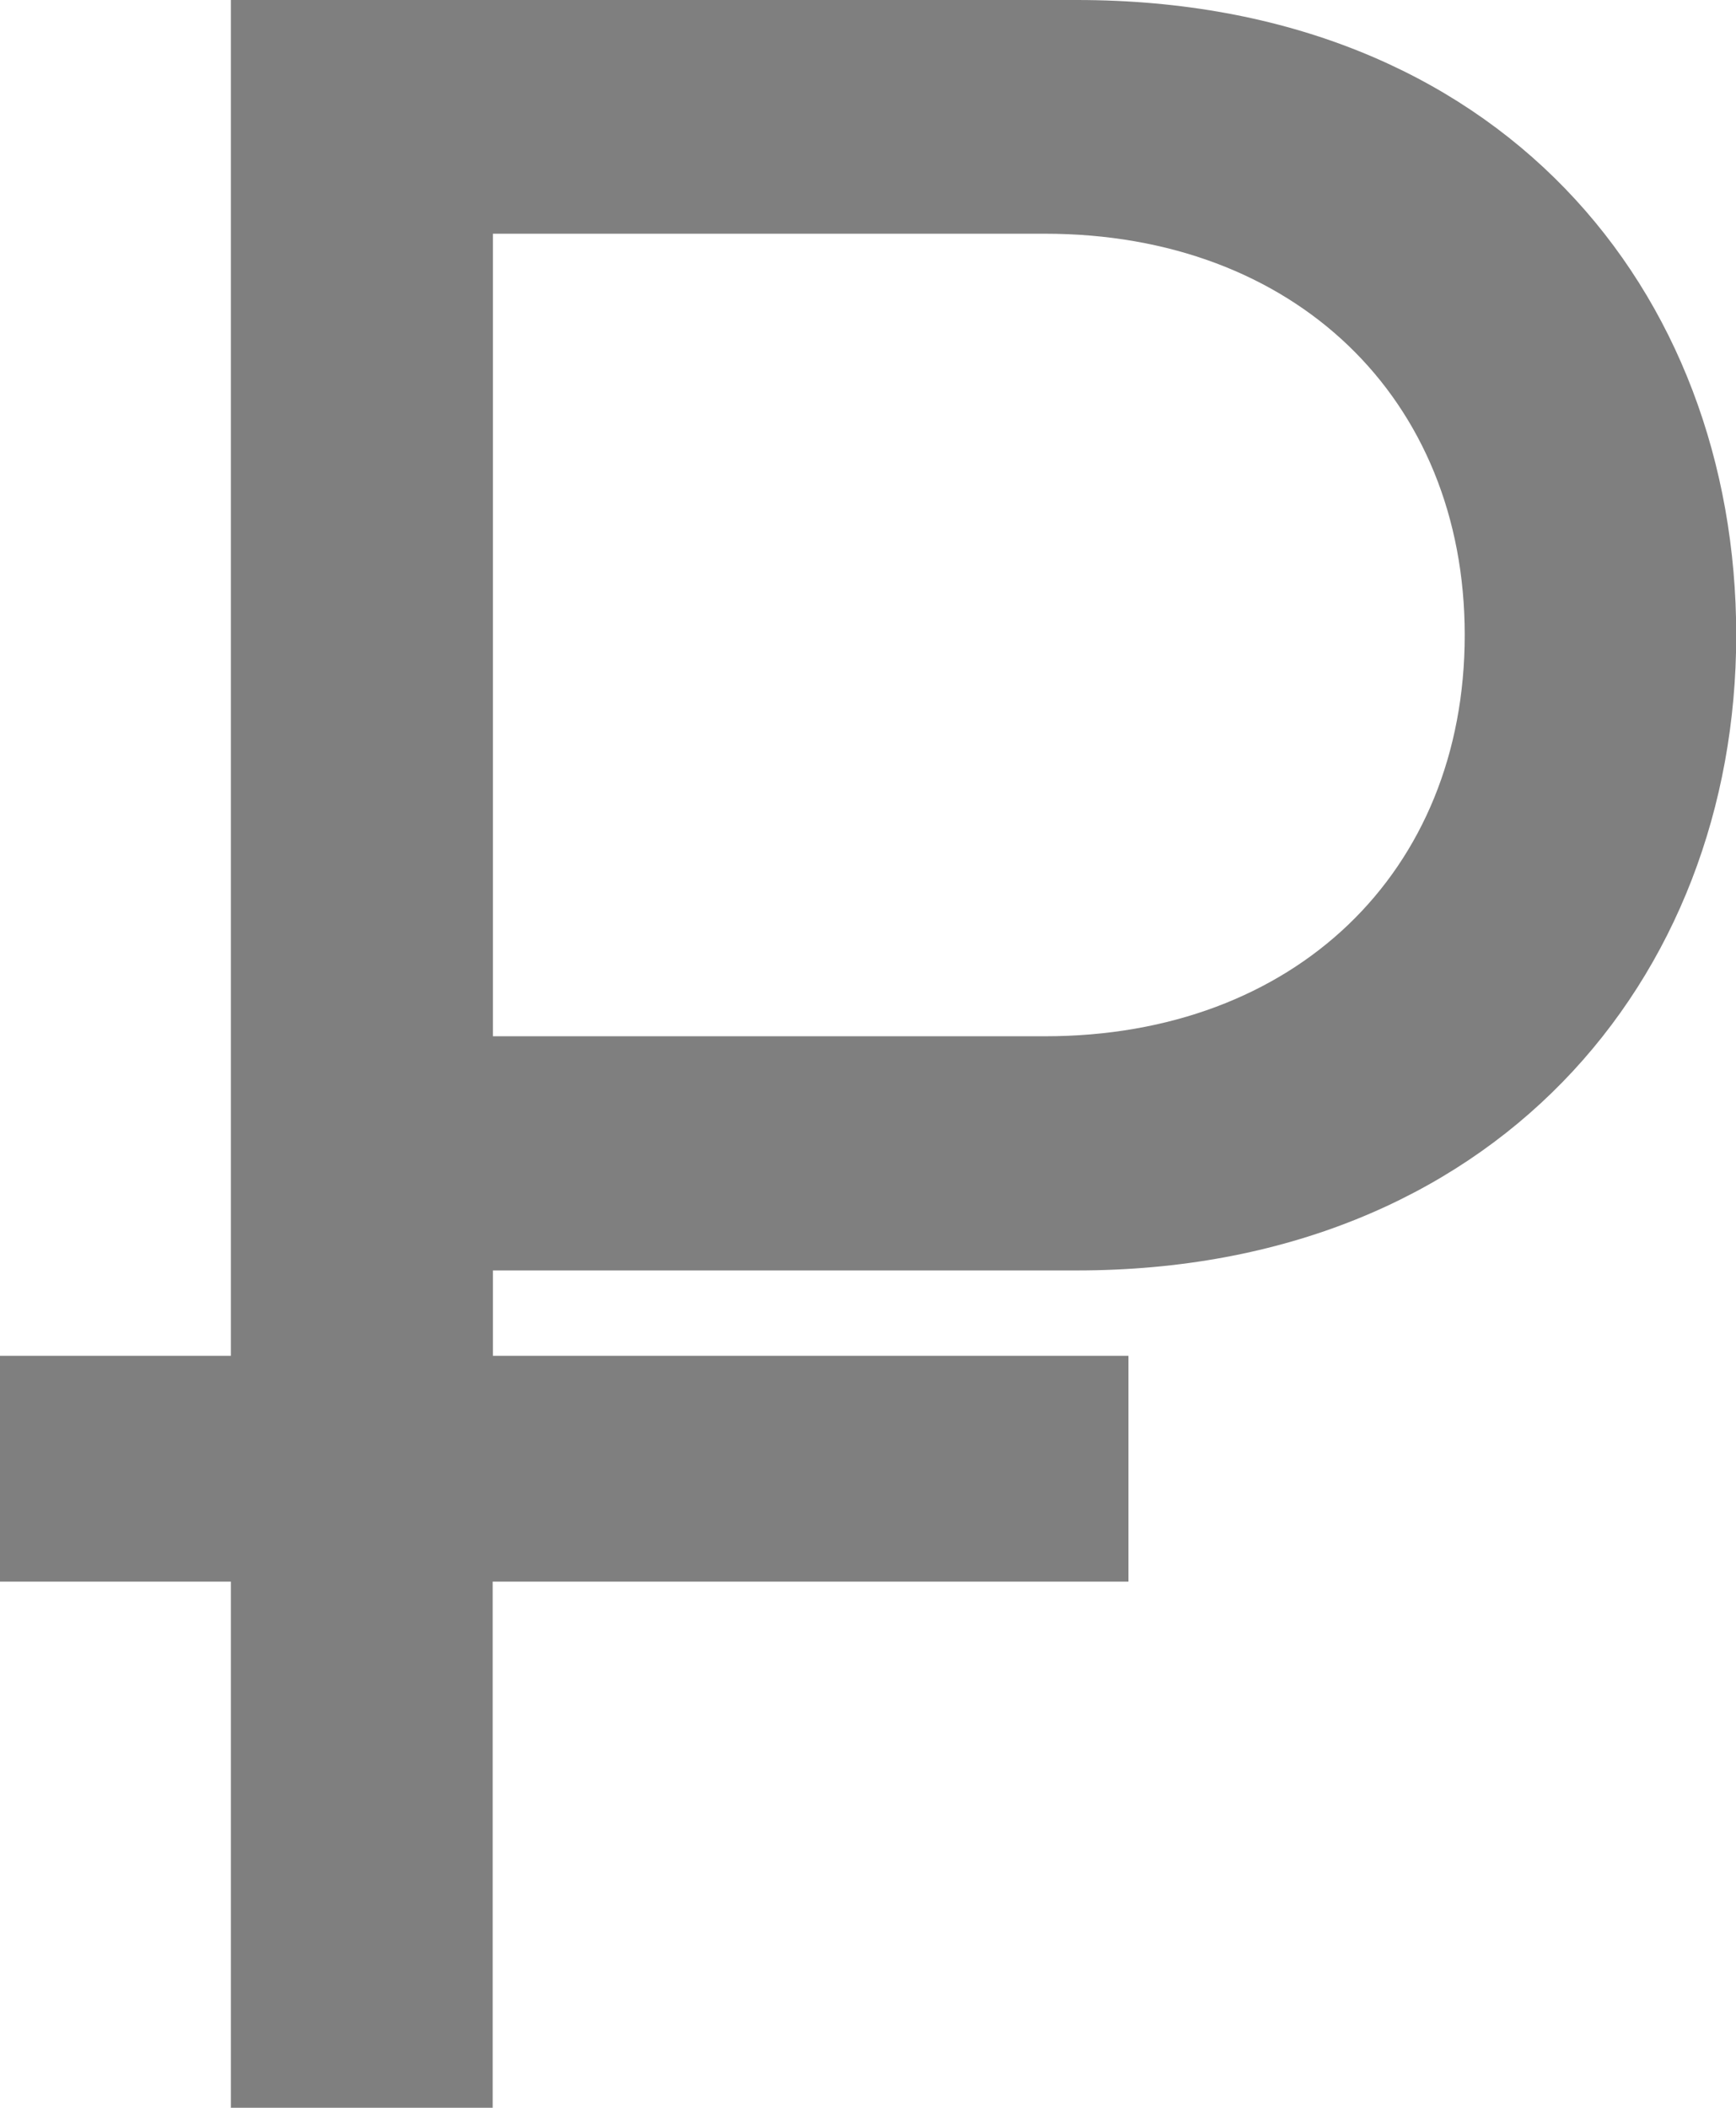 <svg version="1.1" xmlns="http://www.w3.org/2000/svg" xmlns:xlink="http://www.w3.org/1999/xlink" x="0px" y="0px"
	 width="7.692px" height="9.334px" viewBox="0 0 7.692 9.334" enable-background="new 0 0 7.692 9.334" xml:space="preserve">
<path fill="#7f7f7f" d="M4.771,5.626c1.845,0,2.922-1.288,2.922-2.813S6.644,0,4.771,0H1.023v6.004H0v1h1.023v2.33h1.16v-2.33H5v-1
	H2.184V5.626H4.771z M2.184,1.035H4.63c1.105,0,1.86,0.729,1.86,1.777c0,1.051-0.755,1.777-1.86,1.777H2.184V1.035z"/>
</svg>
